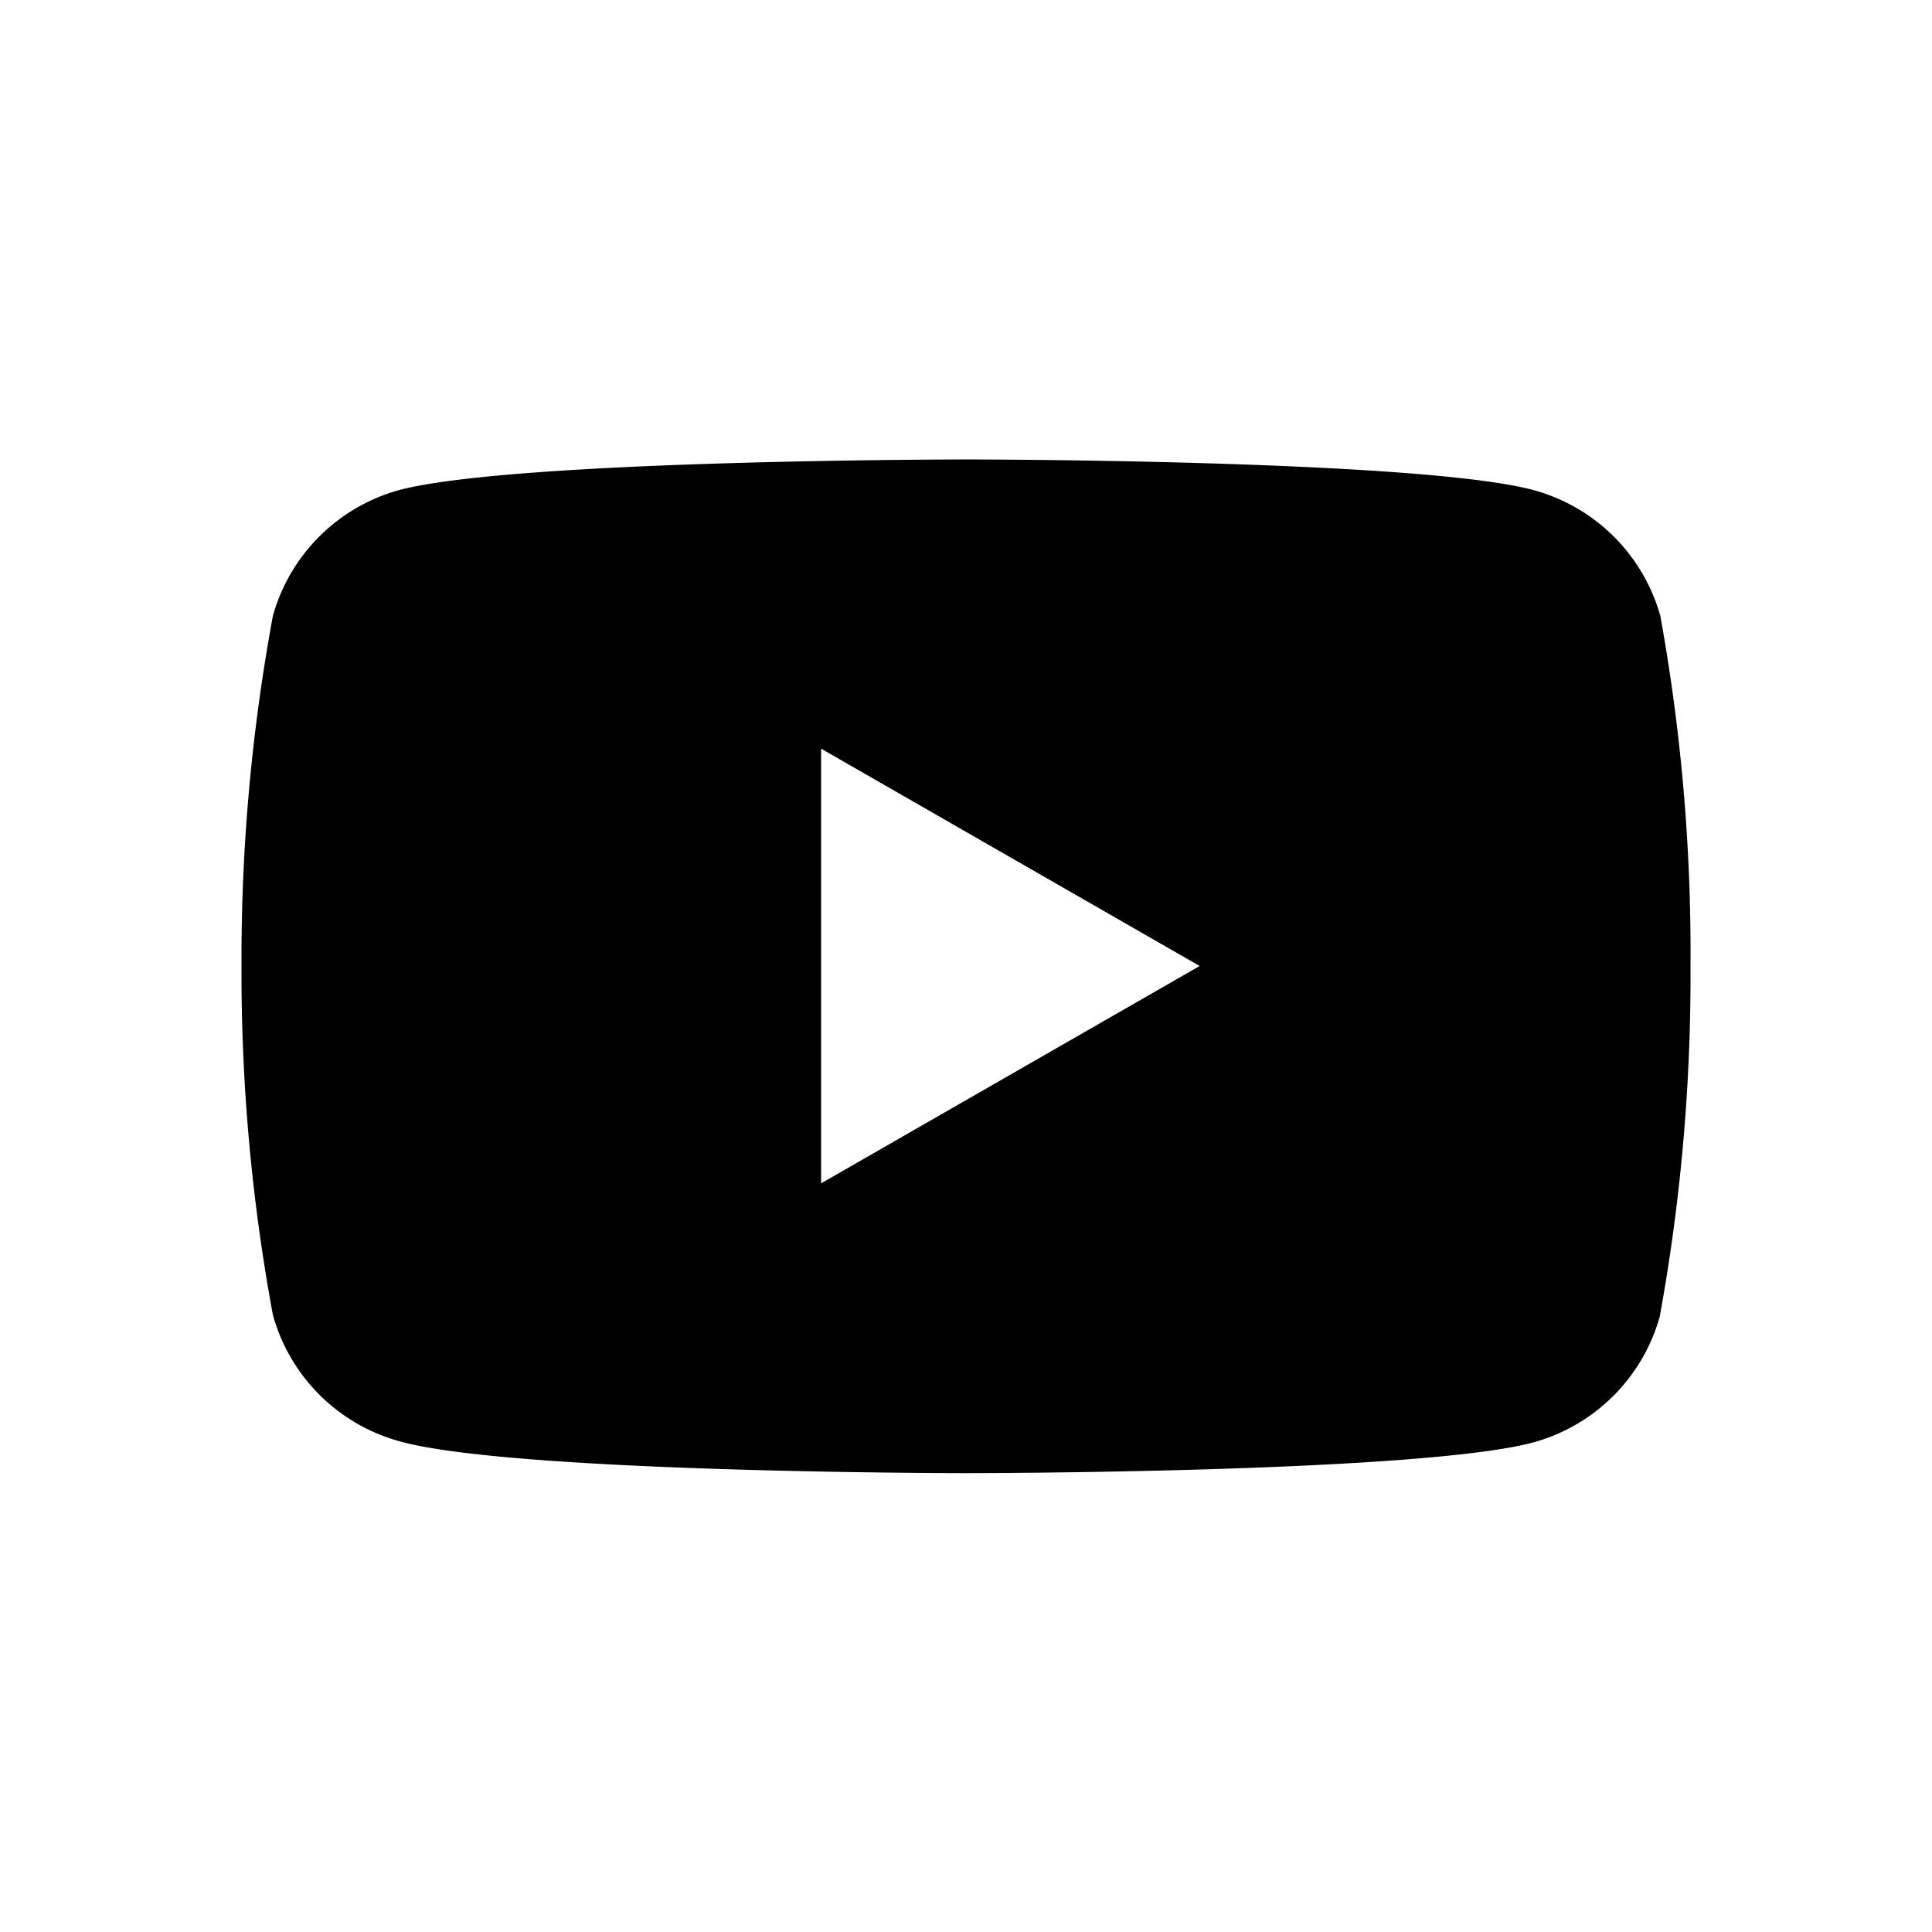 <svg xmlns="http://www.w3.org/2000/svg" viewBox="0 0 32 32" fill="currentColor"><path d="M27.5,10.2a3,3,0,0,0-2.09-2.08C23.54,7.61,16,7.61,16,7.61s-7.5,0-9.4.51A3,3,0,0,0,4.52,10.2,31.25,31.25,0,0,0,4,16a31.14,31.14,0,0,0,.52,5.78,3,3,0,0,0,2.09,2.09c1.87.53,9.39.53,9.39.53s7.51,0,9.4-.51a3,3,0,0,0,2.09-2.08A31.46,31.46,0,0,0,28,16,31.23,31.23,0,0,0,27.5,10.2ZM13.6,19.6V12.4L19.87,16Z"/></svg>
